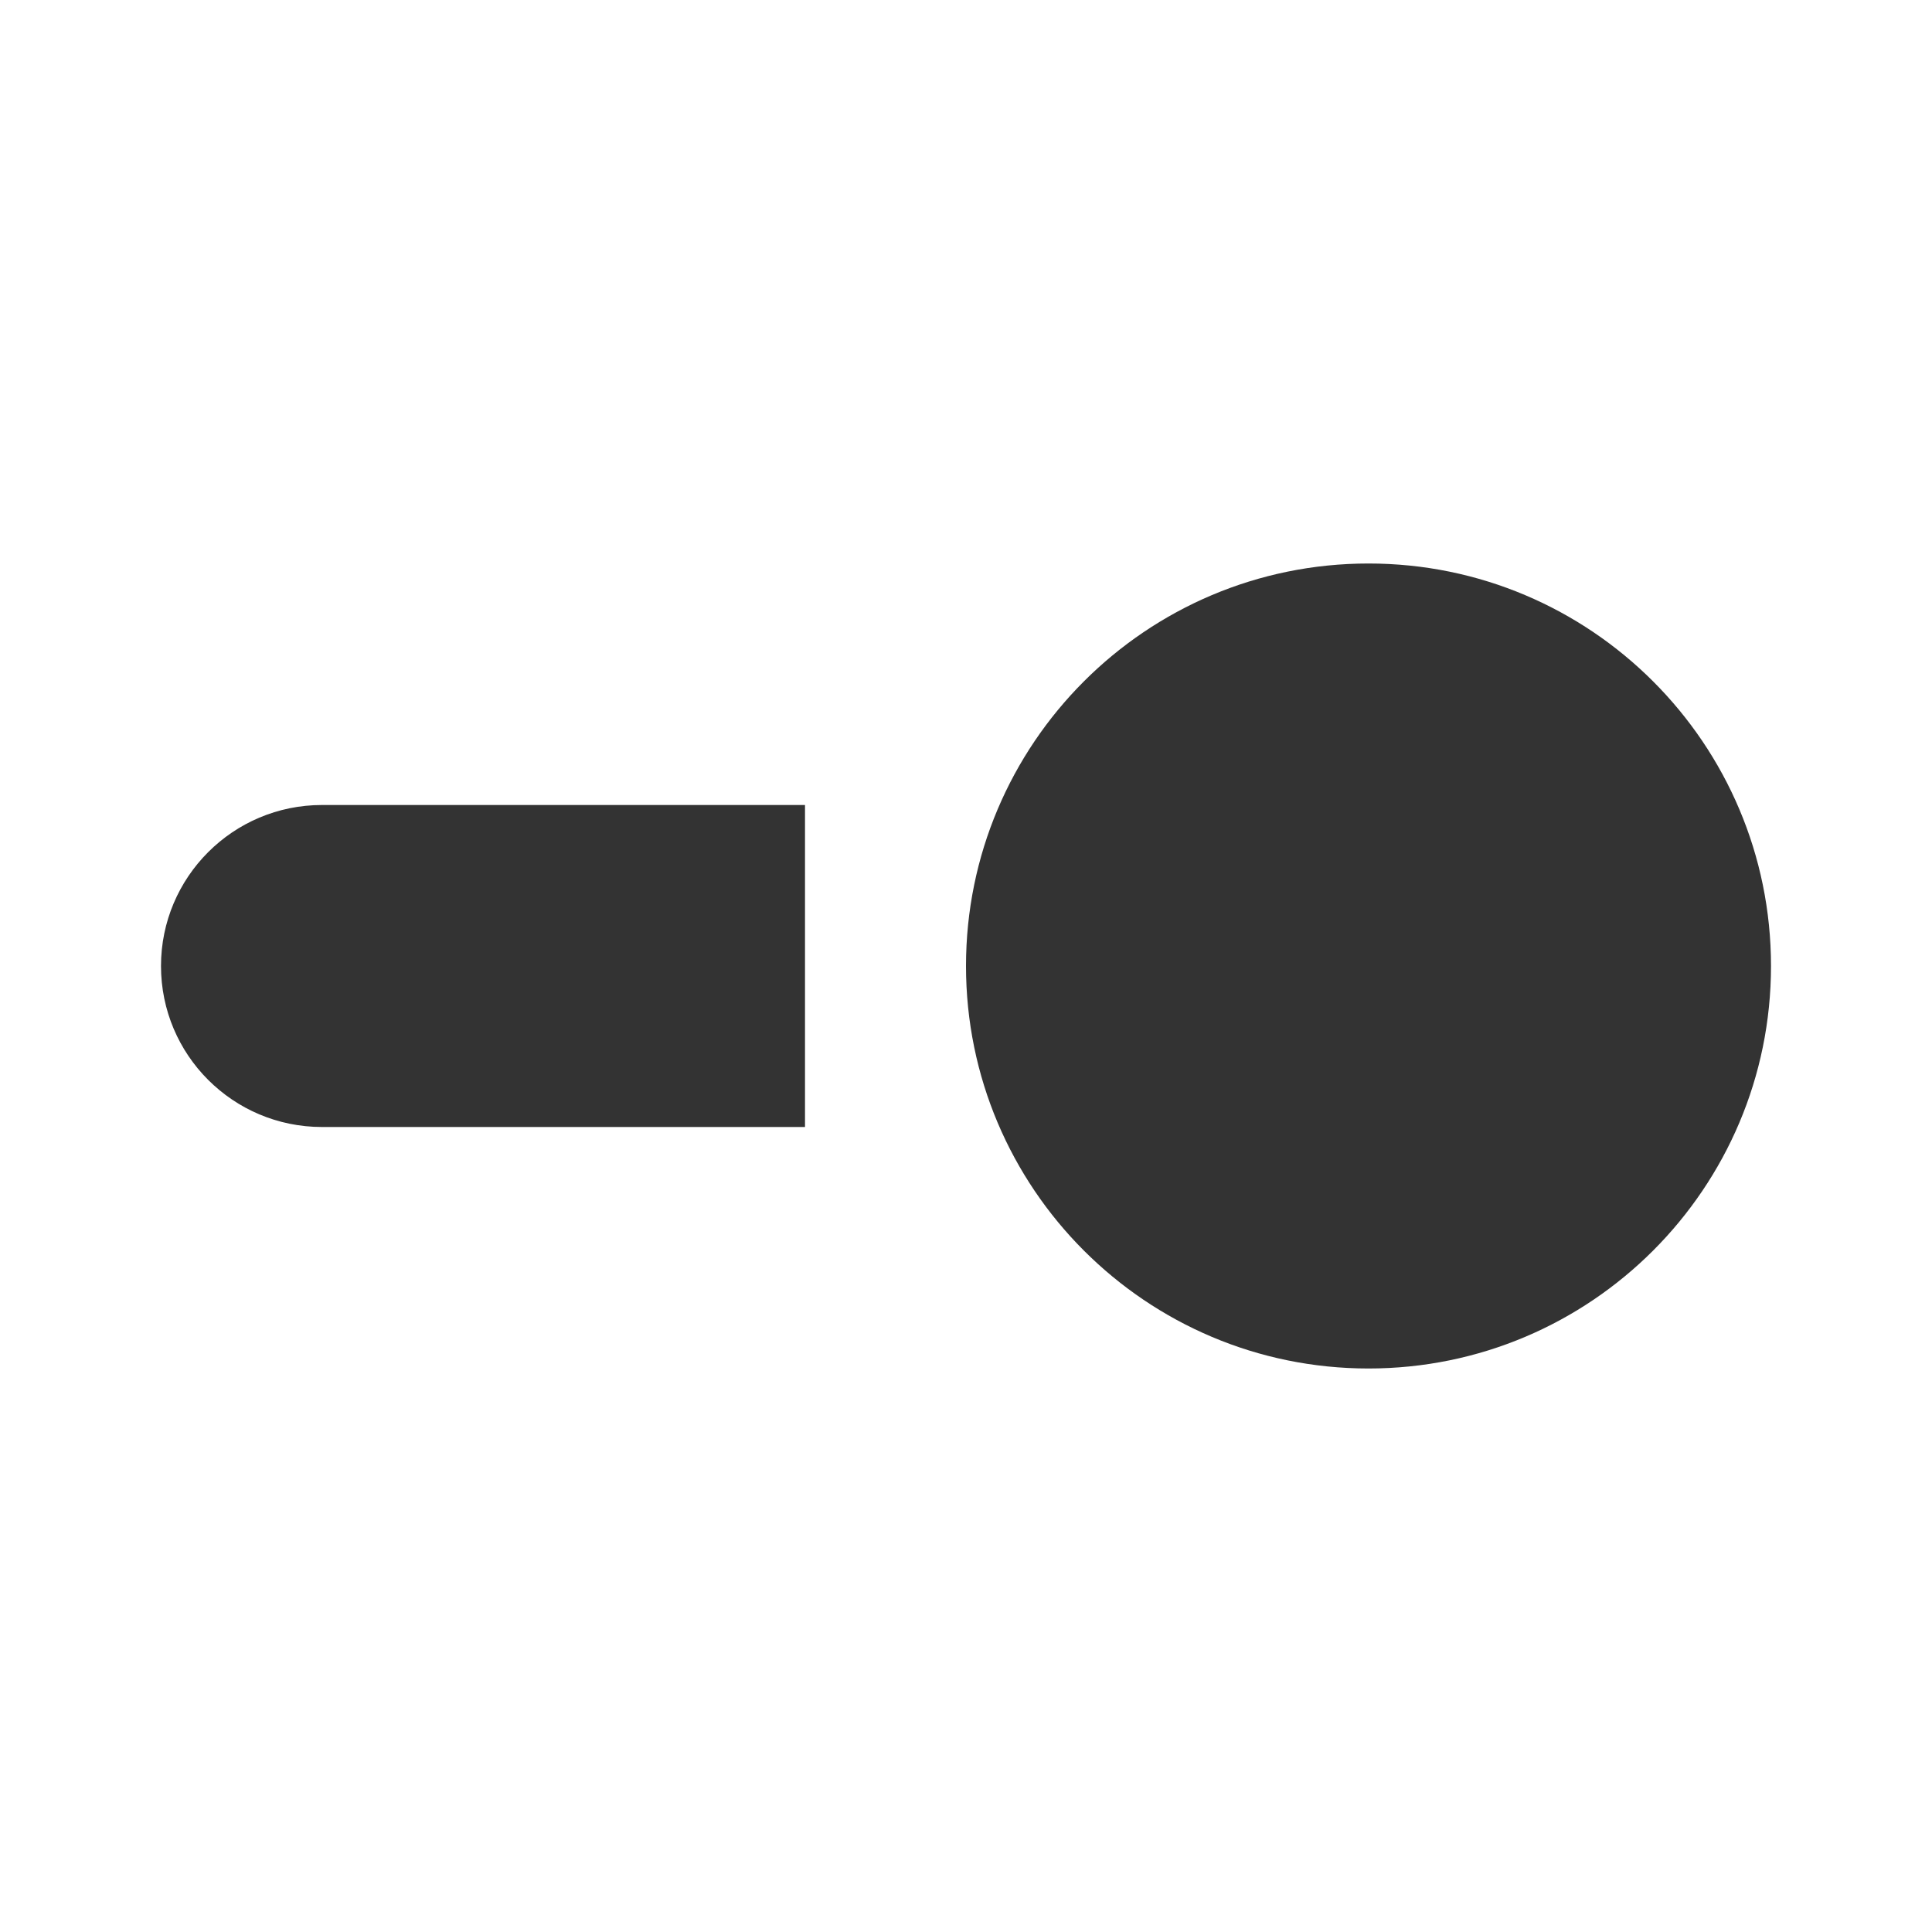 <?xml version="1.0" encoding="utf-8"?>
<!DOCTYPE svg PUBLIC "-//W3C//DTD SVG 1.1//EN" "http://www.w3.org/Graphics/SVG/1.1/DTD/svg11.dtd">
<svg xmlns="http://www.w3.org/2000/svg" xmlns:xlink="http://www.w3.org/1999/xlink" version="1.1" baseProfile="full" width="24" height="24" viewBox="0 0 24.00 24.00" enable-background="new 0 0 24.00 24.00" xml:space="preserve">
	<path fill="#333333" fill-opacity="1" stroke-linejoin="round" d="M 17,7C 19.762,7 22,9.239 22,12C 22,14.761 19.761,17 17,17C 14.239,17 12,14.761 12,12C 12,9.239 14.238,7 17,7 Z M 4,14C 2.895,14 2,13.105 2,12C 2,10.896 2.895,10 4,10L 10,10L 10,14L 4,14 Z "/>
</svg>
